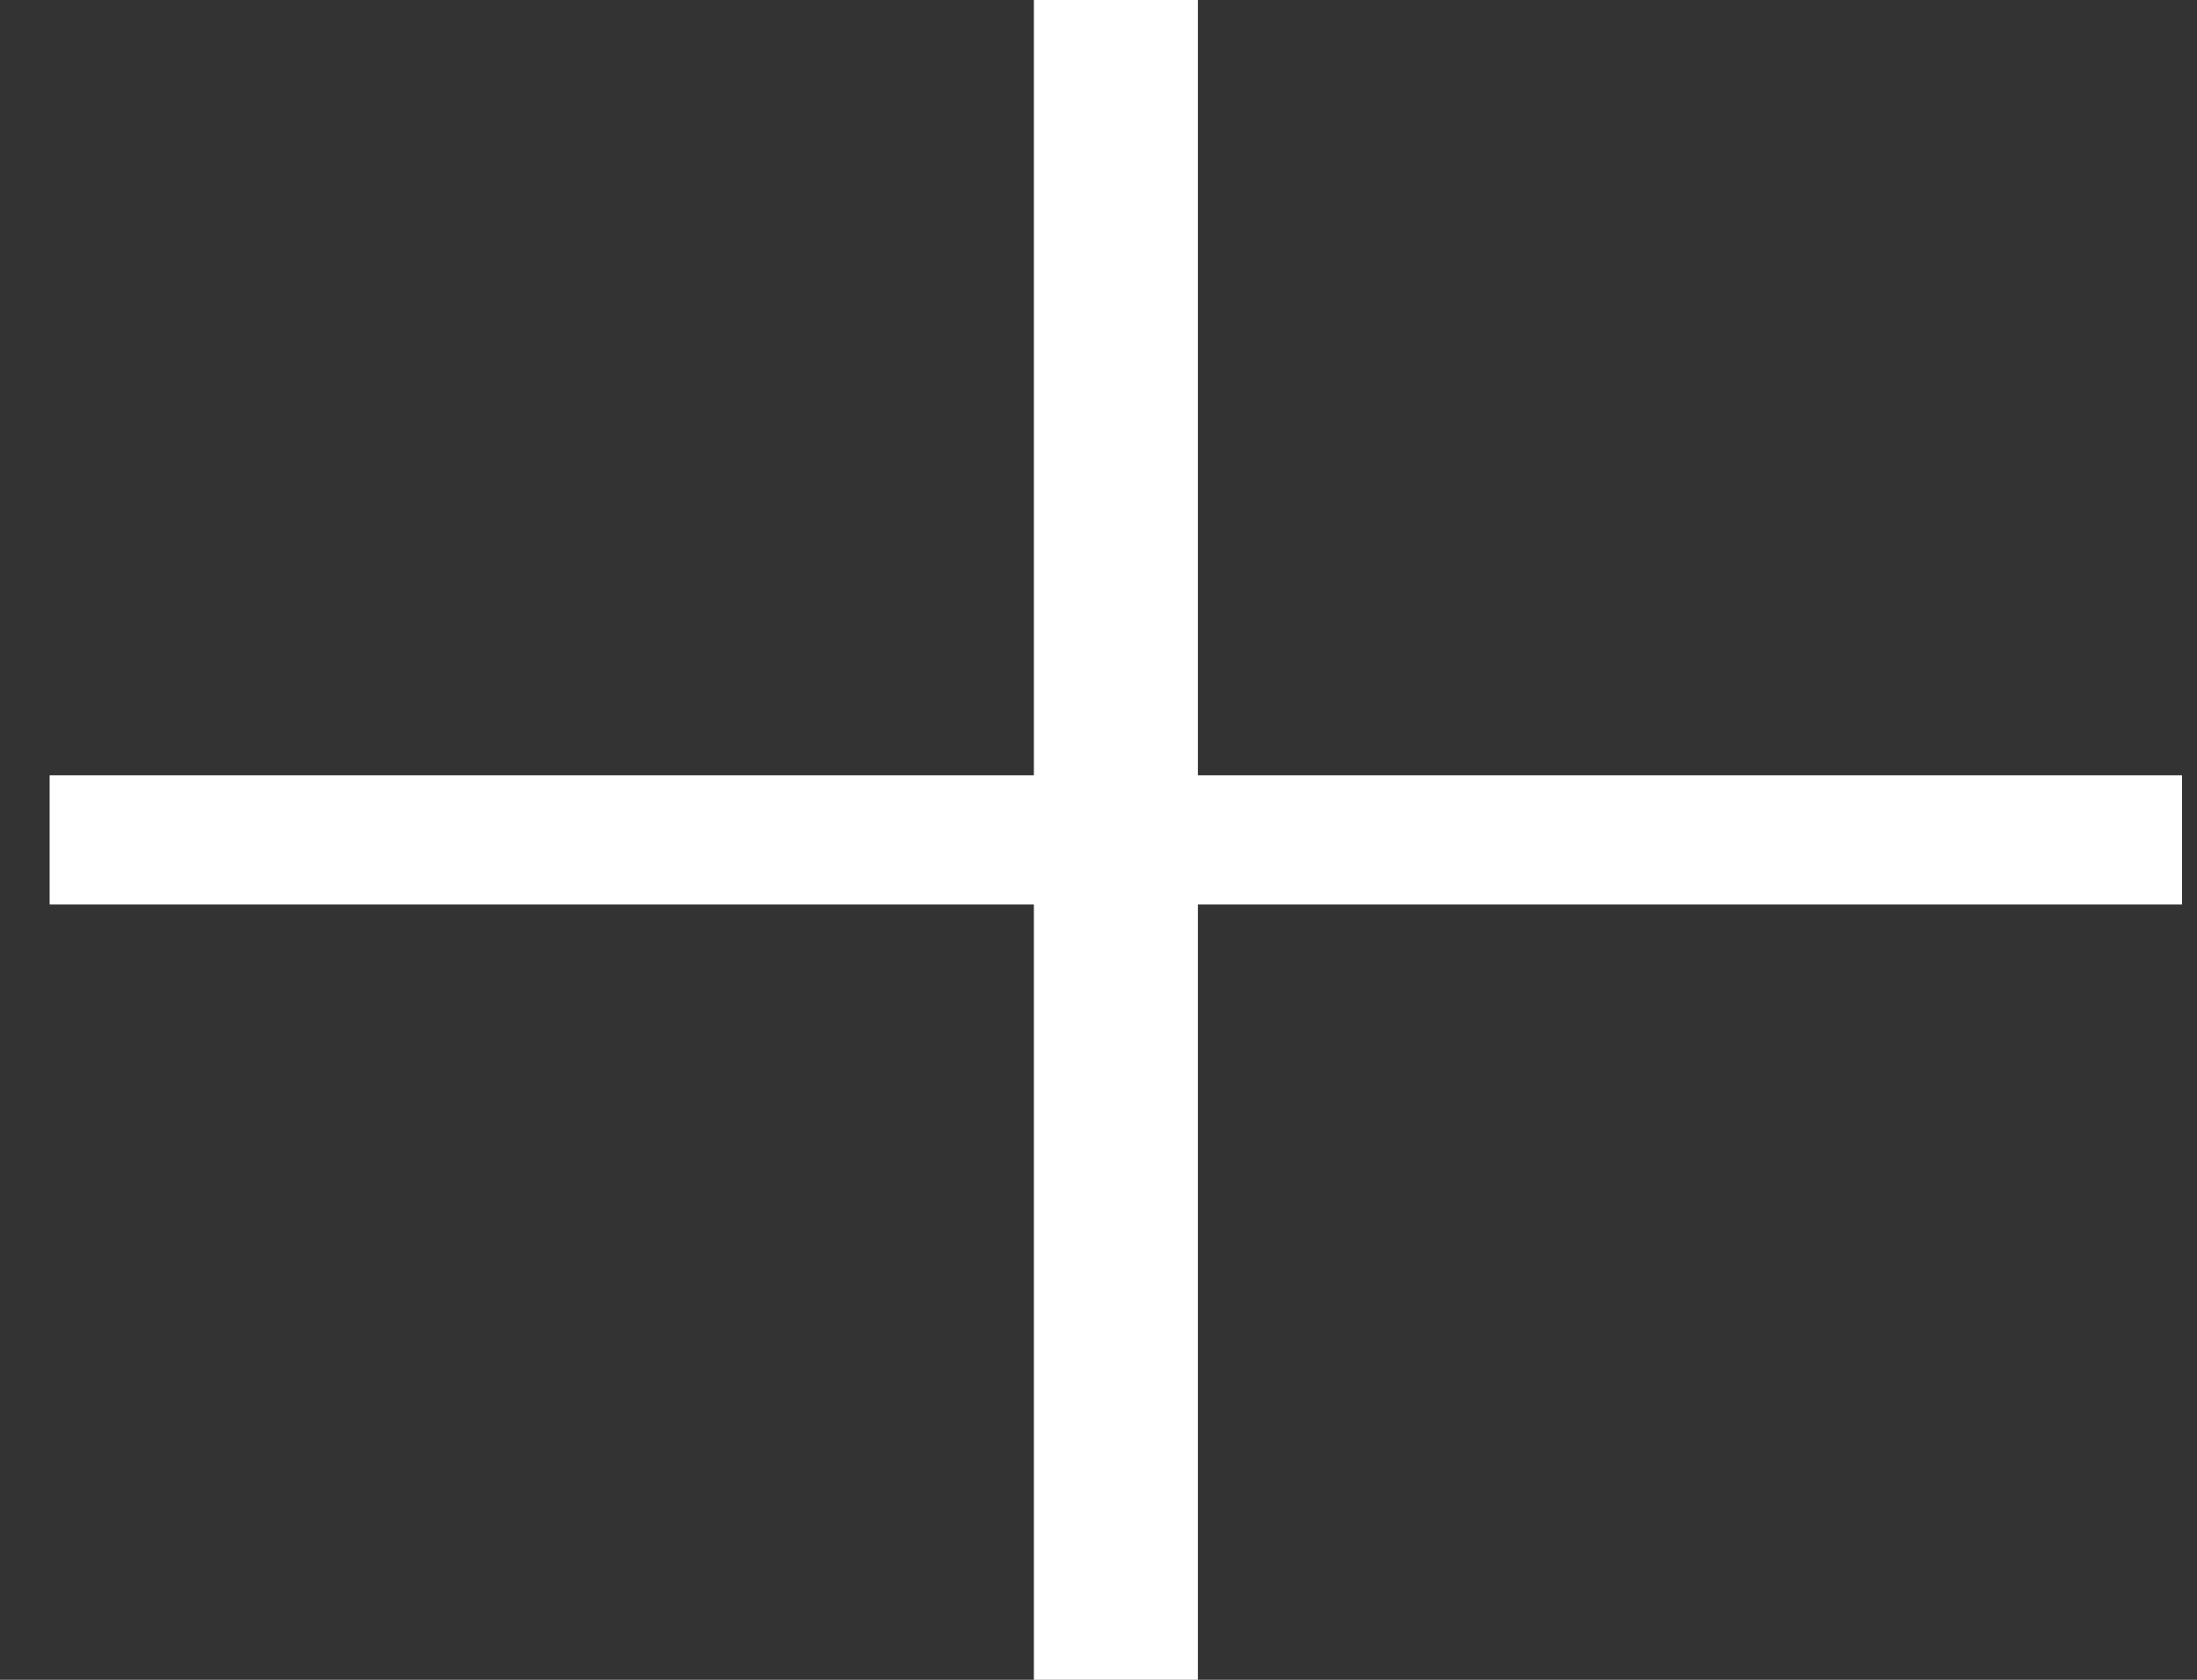 <svg width="17" height="13" viewBox="0 0 17 13" fill="none" xmlns="http://www.w3.org/2000/svg">
<rect x="0" y="0" width="17" height="13" fill="#333333" stroke="none"/>
<path d="M0.384 7V6H8V0H9.269V6H16.884V7H9.269V13H8V7H0.384Z" fill="white"/>
</svg>
